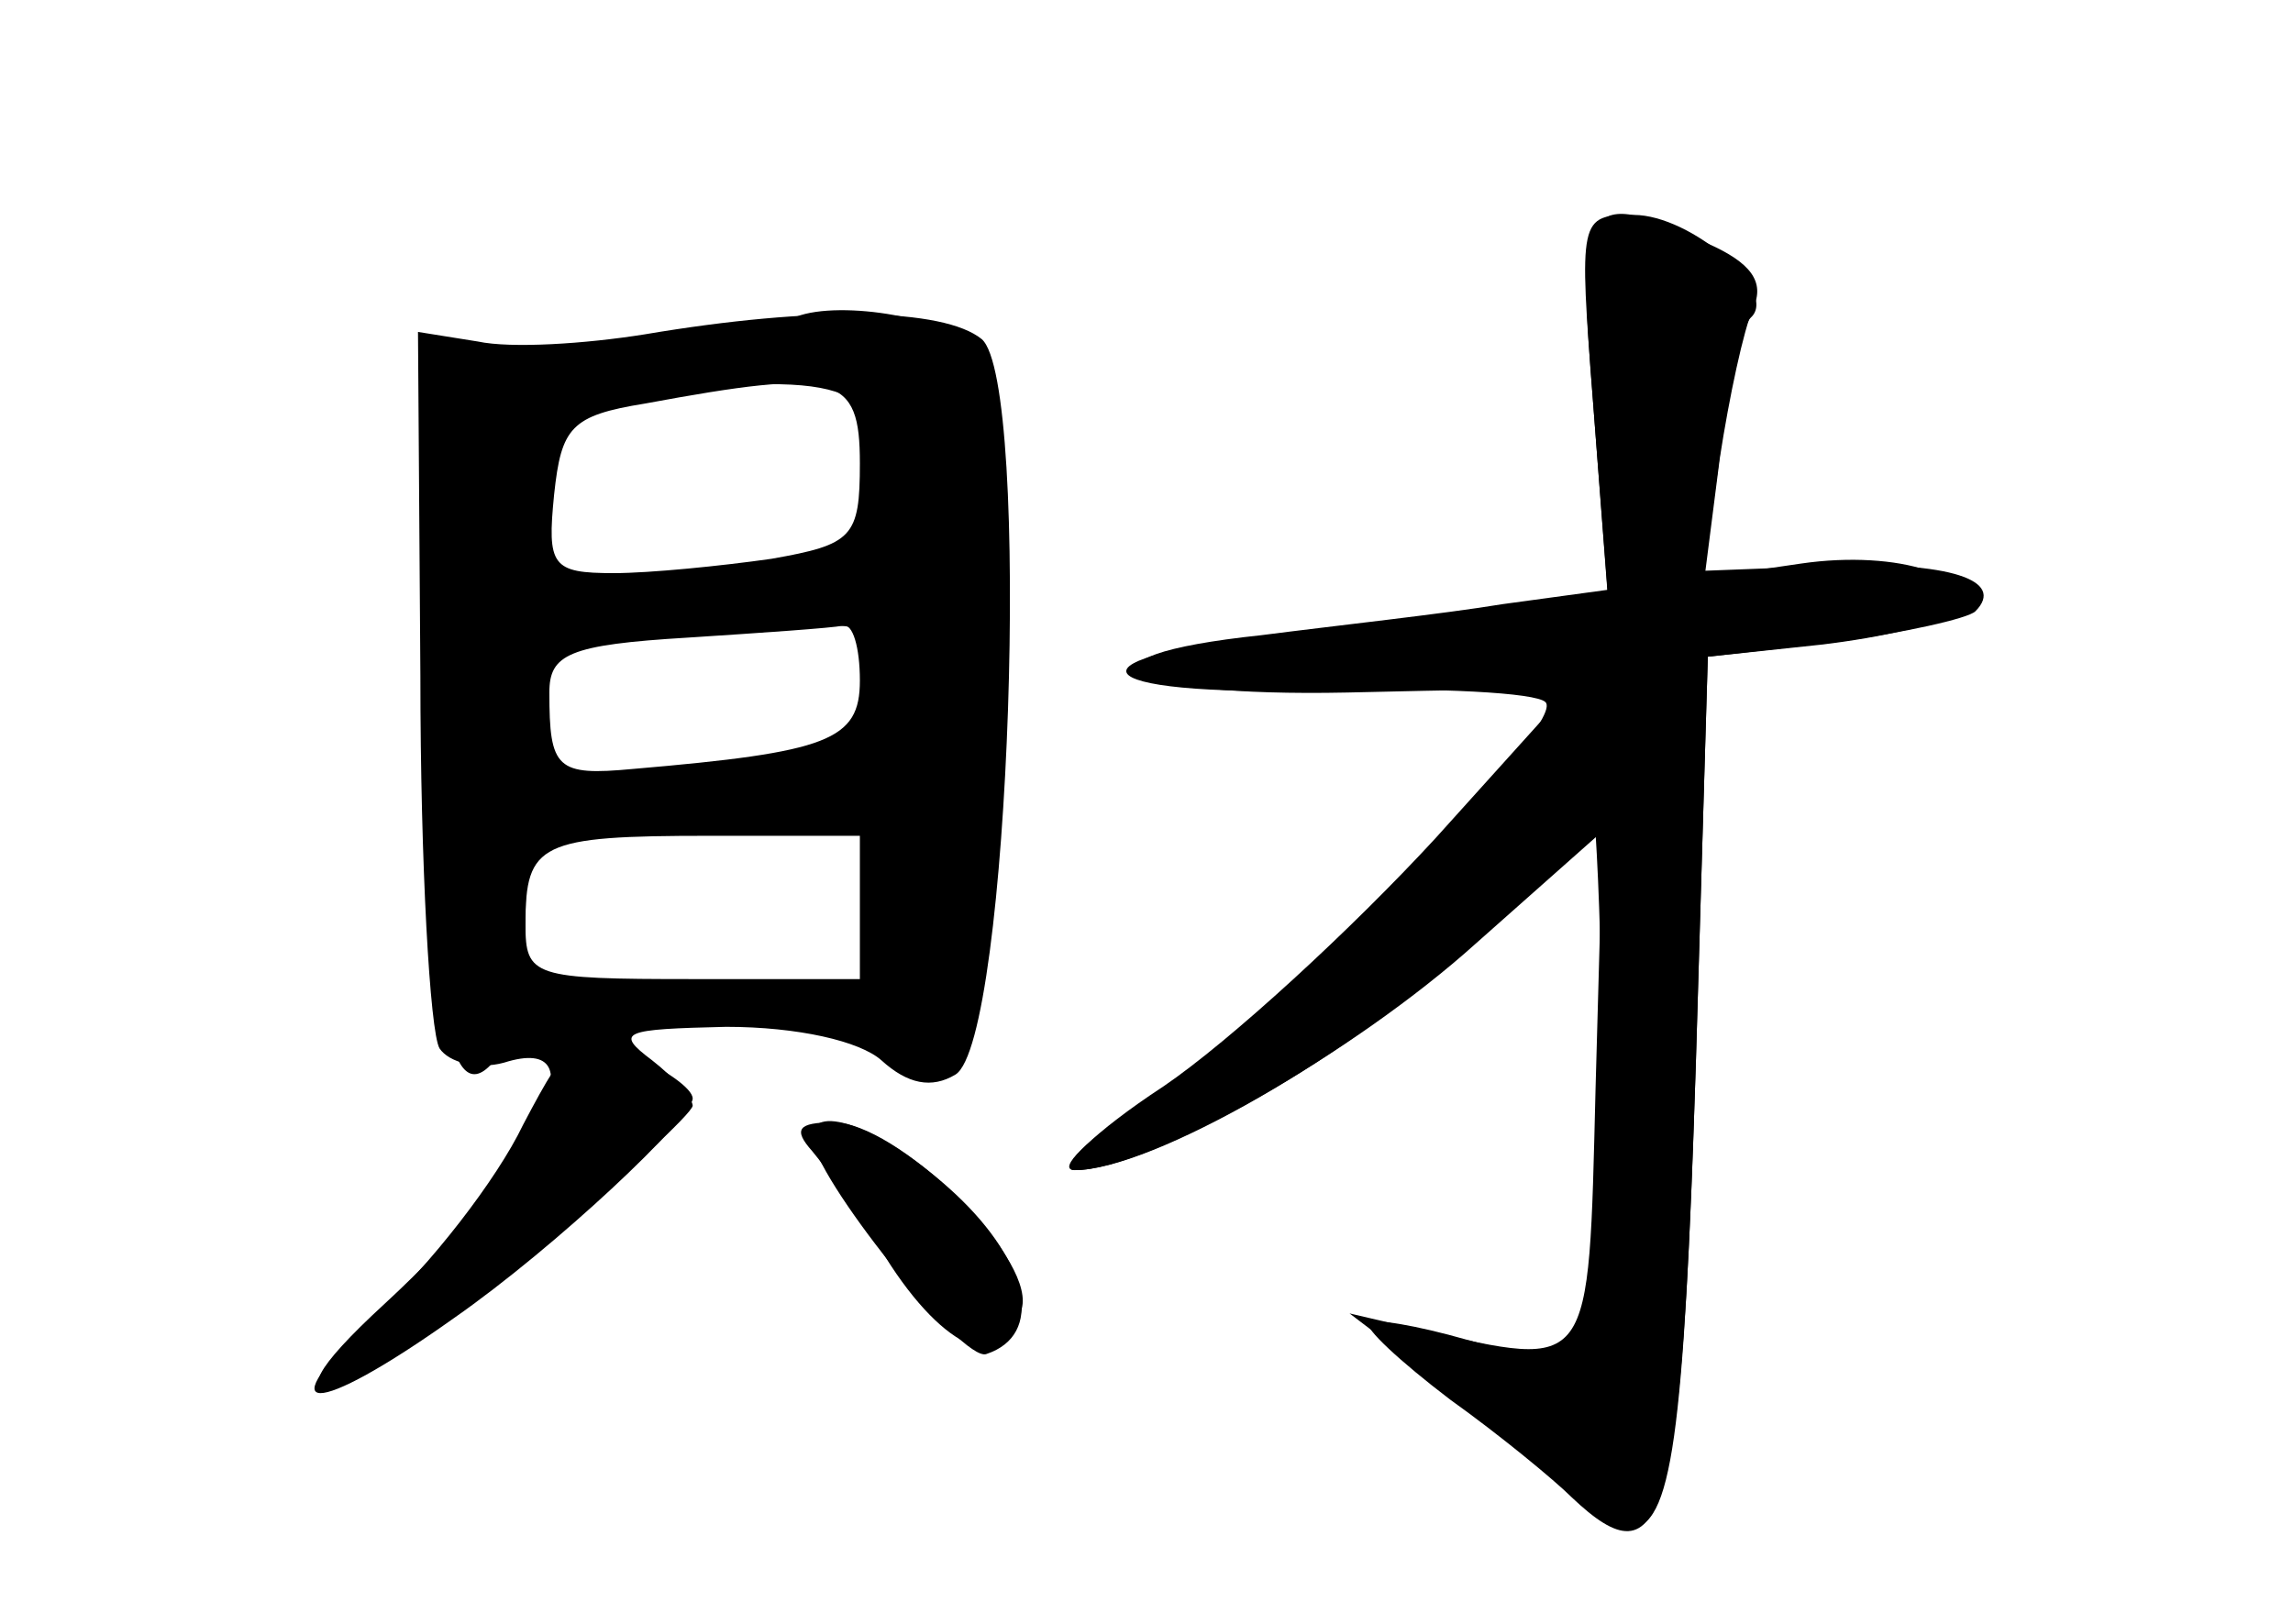 <?xml version="1.0" standalone="no"?>
<!DOCTYPE svg PUBLIC "-//W3C//DTD SVG 20010904//EN"
 "http://www.w3.org/TR/2001/REC-SVG-20010904/DTD/svg10.dtd">
<svg version="1.0" xmlns="http://www.w3.org/2000/svg"
 width="96pt" height="68pt" viewBox="0 0 96 68"
 preserveAspectRatio="xMidYMid meet">
<g transform="translate(0,68) scale(0.1,-0.1)" fill="#000000" stroke="none">
<g id="part-0" class="char-part">
  <path d="M667 511 l6 -79 -29 -5 c-16 -3 -62 -9 -101 -12 -102 -10 -92 -27 12
-24 47 1 88 -1 92 -5 10 -9 -114 -133 -167 -167 -25 -16 -38 -29 -30 -29 31 0
117 49 168 95 l53 47 -3 -108 c-3 -120 -1 -117 -73 -101 l-30 7 25 -19 c14
-11 39 -31 55 -45 17 -14 33 -26 37 -26 18 0 23 38 28 195 l5 170 47 5 c26 3
51 9 55 13 14 15 -22 27 -63 21 l-41 -6 7 51 c3 28 9 54 13 58 12 11 -25 43
-49 43 -23 0 -23 -1 -17 -79z"/>
  <path d="M270 540 c-25 -4 -56 -6 -70 -3 l-25 4 1 -144 c0 -79 4 -149 8 -156
4 -6 16 -9 27 -6 41 13 15 -41 -50 -101 -61 -56 -12 -39 62 22 37 30 67 58 67
61 0 3 -8 12 -17 19 -16 12 -12 13 31 14 30 0 56 -6 65 -14 11 -10 21 -12 31
-6 23 14 32 290 11 308 -16 13 -70 14 -141 2z m90 -54 c0 -31 -3 -34 -37 -40
-21 -3 -51 -6 -66 -6 -26 0 -28 3 -25 33 3 28 7 33 38 38 81 15 90 12 90 -25z
m0 -91 c0 -25 -13 -30 -95 -37 -32 -3 -35 0 -35 32 0 16 8 20 58 23 31 2 60 4
65 5 4 1 7 -9 7 -23z m0 -95 l0 -30 -70 0 c-67 0 -70 1 -70 23 0 34 6 37 77
37 l63 0 0 -30z"/>
  <path d="M340 198 c6 -7 21 -29 33 -48 25 -38 50 -46 55 -17 4 22 -53 77 -79
77 -15 0 -17 -3 -9 -12z"/>
</g>
<g id="part-1" class="char-part">
  <path d="M328 544 c-4 -3 -39 -7 -80 -10 -53 -3 -72 -7 -68 -16 3 -7 4 -69 2
-138 -2 -126 7 -172 28 -140 5 8 10 32 10 53 0 34 2 37 29 37 15 0 49 3 74 6
l46 7 3 -54 c2 -40 7 -54 18 -54 23 0 34 284 12 303 -16 12 -64 17 -74 6z m36
-40 c8 -22 8 -52 -1 -57 -5 -3 -39 -8 -76 -12 l-68 -7 3 38 c3 43 19 51 94 53
30 1 44 -4 48 -15z m6 -114 c0 -24 -4 -30 -22 -30 -13 0 -47 -3 -75 -6 l-53
-7 0 31 c0 29 3 31 43 35 108 9 107 10 107 -23z"/>
</g>
<g id="part-2" class="char-part">
  <path d="M219 209 c-11 -23 -39 -59 -62 -80 -46 -43 -26 -43 33 -1 43 30 100
84 100 92 0 4 -11 12 -25 18 -23 11 -26 9 -46 -29z"/>
  <path d="M340 204 c0 -16 63 -95 73 -91 24 8 18 38 -13 67 -29 27 -60 39 -60
24z"/>
</g>
<g id="part-3" class="char-part">
  <path d="M667 511 l6 -78 -44 -6 c-24 -4 -70 -9 -101 -13 -85 -9 -60 -26 36
-24 44 1 87 2 94 1 14 -1 18 -247 3 -269 -6 -11 -17 -11 -47 -3 -21 6 -39 9
-41 7 -2 -2 13 -16 34 -32 21 -15 44 -34 51 -41 39 -37 46 -10 52 182 l5 170
53 6 c29 4 56 10 59 13 13 13 -11 21 -61 19 l-52 -2 6 47 c4 26 10 54 14 63 5
11 -1 19 -19 27 -52 24 -55 19 -48 -67z"/>
</g>
<g id="part-4" class="char-part">
  <path d="M601 329 c-35 -38 -86 -85 -114 -104 -29 -19 -45 -35 -37 -35 32 0
118 49 168 97 46 42 53 54 50 81 l-3 32 -64 -71z"/>
</g>
</g>
</svg>